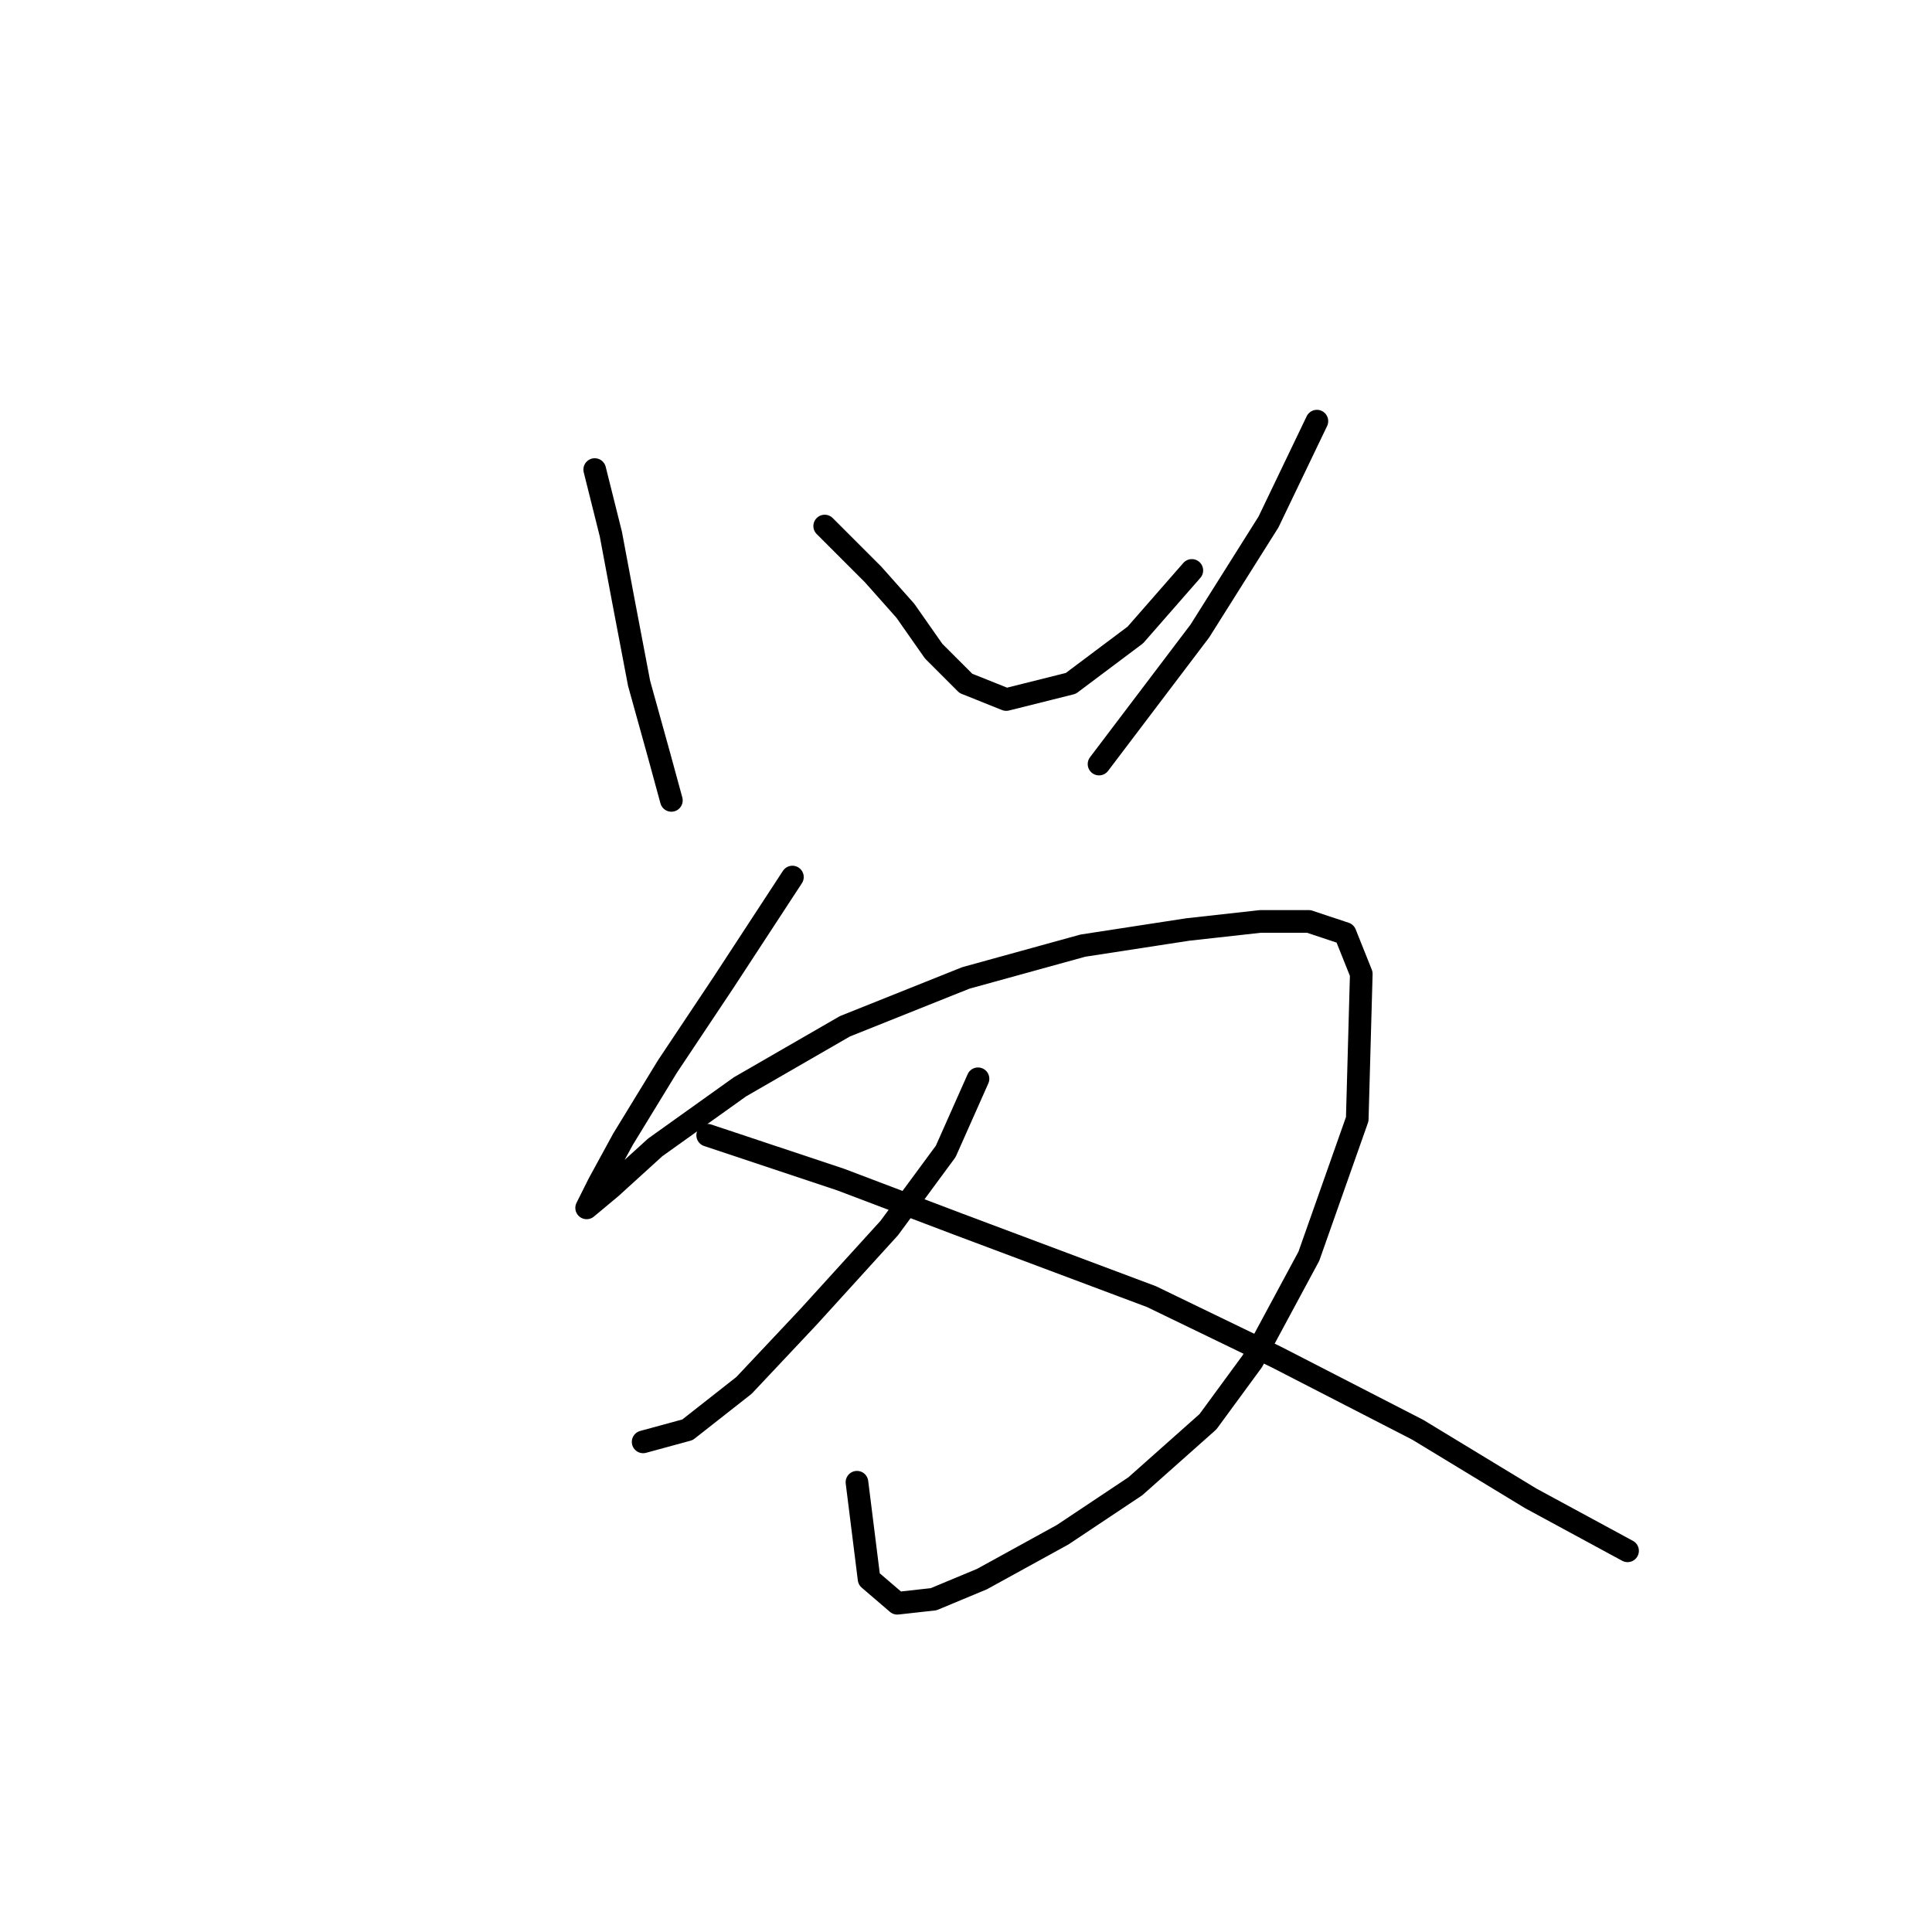 <?xml version="1.0" standalone="no"?>
    <svg width="256" height="256" xmlns="http://www.w3.org/2000/svg" version="1.1">
    <polyline stroke="black" stroke-width="3" stroke-linecap="round" fill="transparent" stroke-linejoin="round" points="78.803 62.219 80.942 70.772 82.546 79.326 84.684 90.552 87.357 100.175 88.961 106.056 88.961 106.056 " />
        <polyline stroke="black" stroke-width="3" stroke-linecap="round" fill="transparent" stroke-linejoin="round" points="109.276 69.703 115.691 76.118 119.967 80.93 123.71 86.275 127.986 90.552 133.332 92.691 141.886 90.552 150.44 84.137 157.924 75.584 157.924 75.584 " />
        <polyline stroke="black" stroke-width="3" stroke-linecap="round" fill="transparent" stroke-linejoin="round" points="174.496 55.803 168.081 69.168 158.993 83.603 145.628 101.244 145.628 101.244 " />
        <polyline stroke="black" stroke-width="3" stroke-linecap="round" fill="transparent" stroke-linejoin="round" points="104.999 116.213 95.911 130.113 88.426 141.339 82.546 150.962 79.338 156.842 77.734 160.05 77.734 160.05 80.942 157.377 86.822 152.031 98.049 144.012 111.948 135.993 127.986 129.578 143.49 125.301 157.389 123.163 167.012 122.094 173.427 122.094 178.239 123.697 180.377 129.043 179.842 148.289 173.427 166.465 165.943 180.365 160.062 188.384 150.44 196.937 140.817 203.352 130.125 209.233 123.71 211.906 118.898 212.441 115.156 209.233 113.552 196.403 113.552 196.403 " />
        <polyline stroke="black" stroke-width="3" stroke-linecap="round" fill="transparent" stroke-linejoin="round" points="129.59 142.943 125.313 152.566 117.829 162.723 107.137 174.484 98.584 183.572 91.099 189.453 85.219 191.057 85.219 191.057 " />
        <polyline stroke="black" stroke-width="3" stroke-linecap="round" fill="transparent" stroke-linejoin="round" points="93.772 150.427 111.414 156.308 126.917 162.188 152.578 171.811 169.15 179.83 187.861 189.453 202.83 198.541 215.66 205.491 215.66 205.491 " />
        </svg>